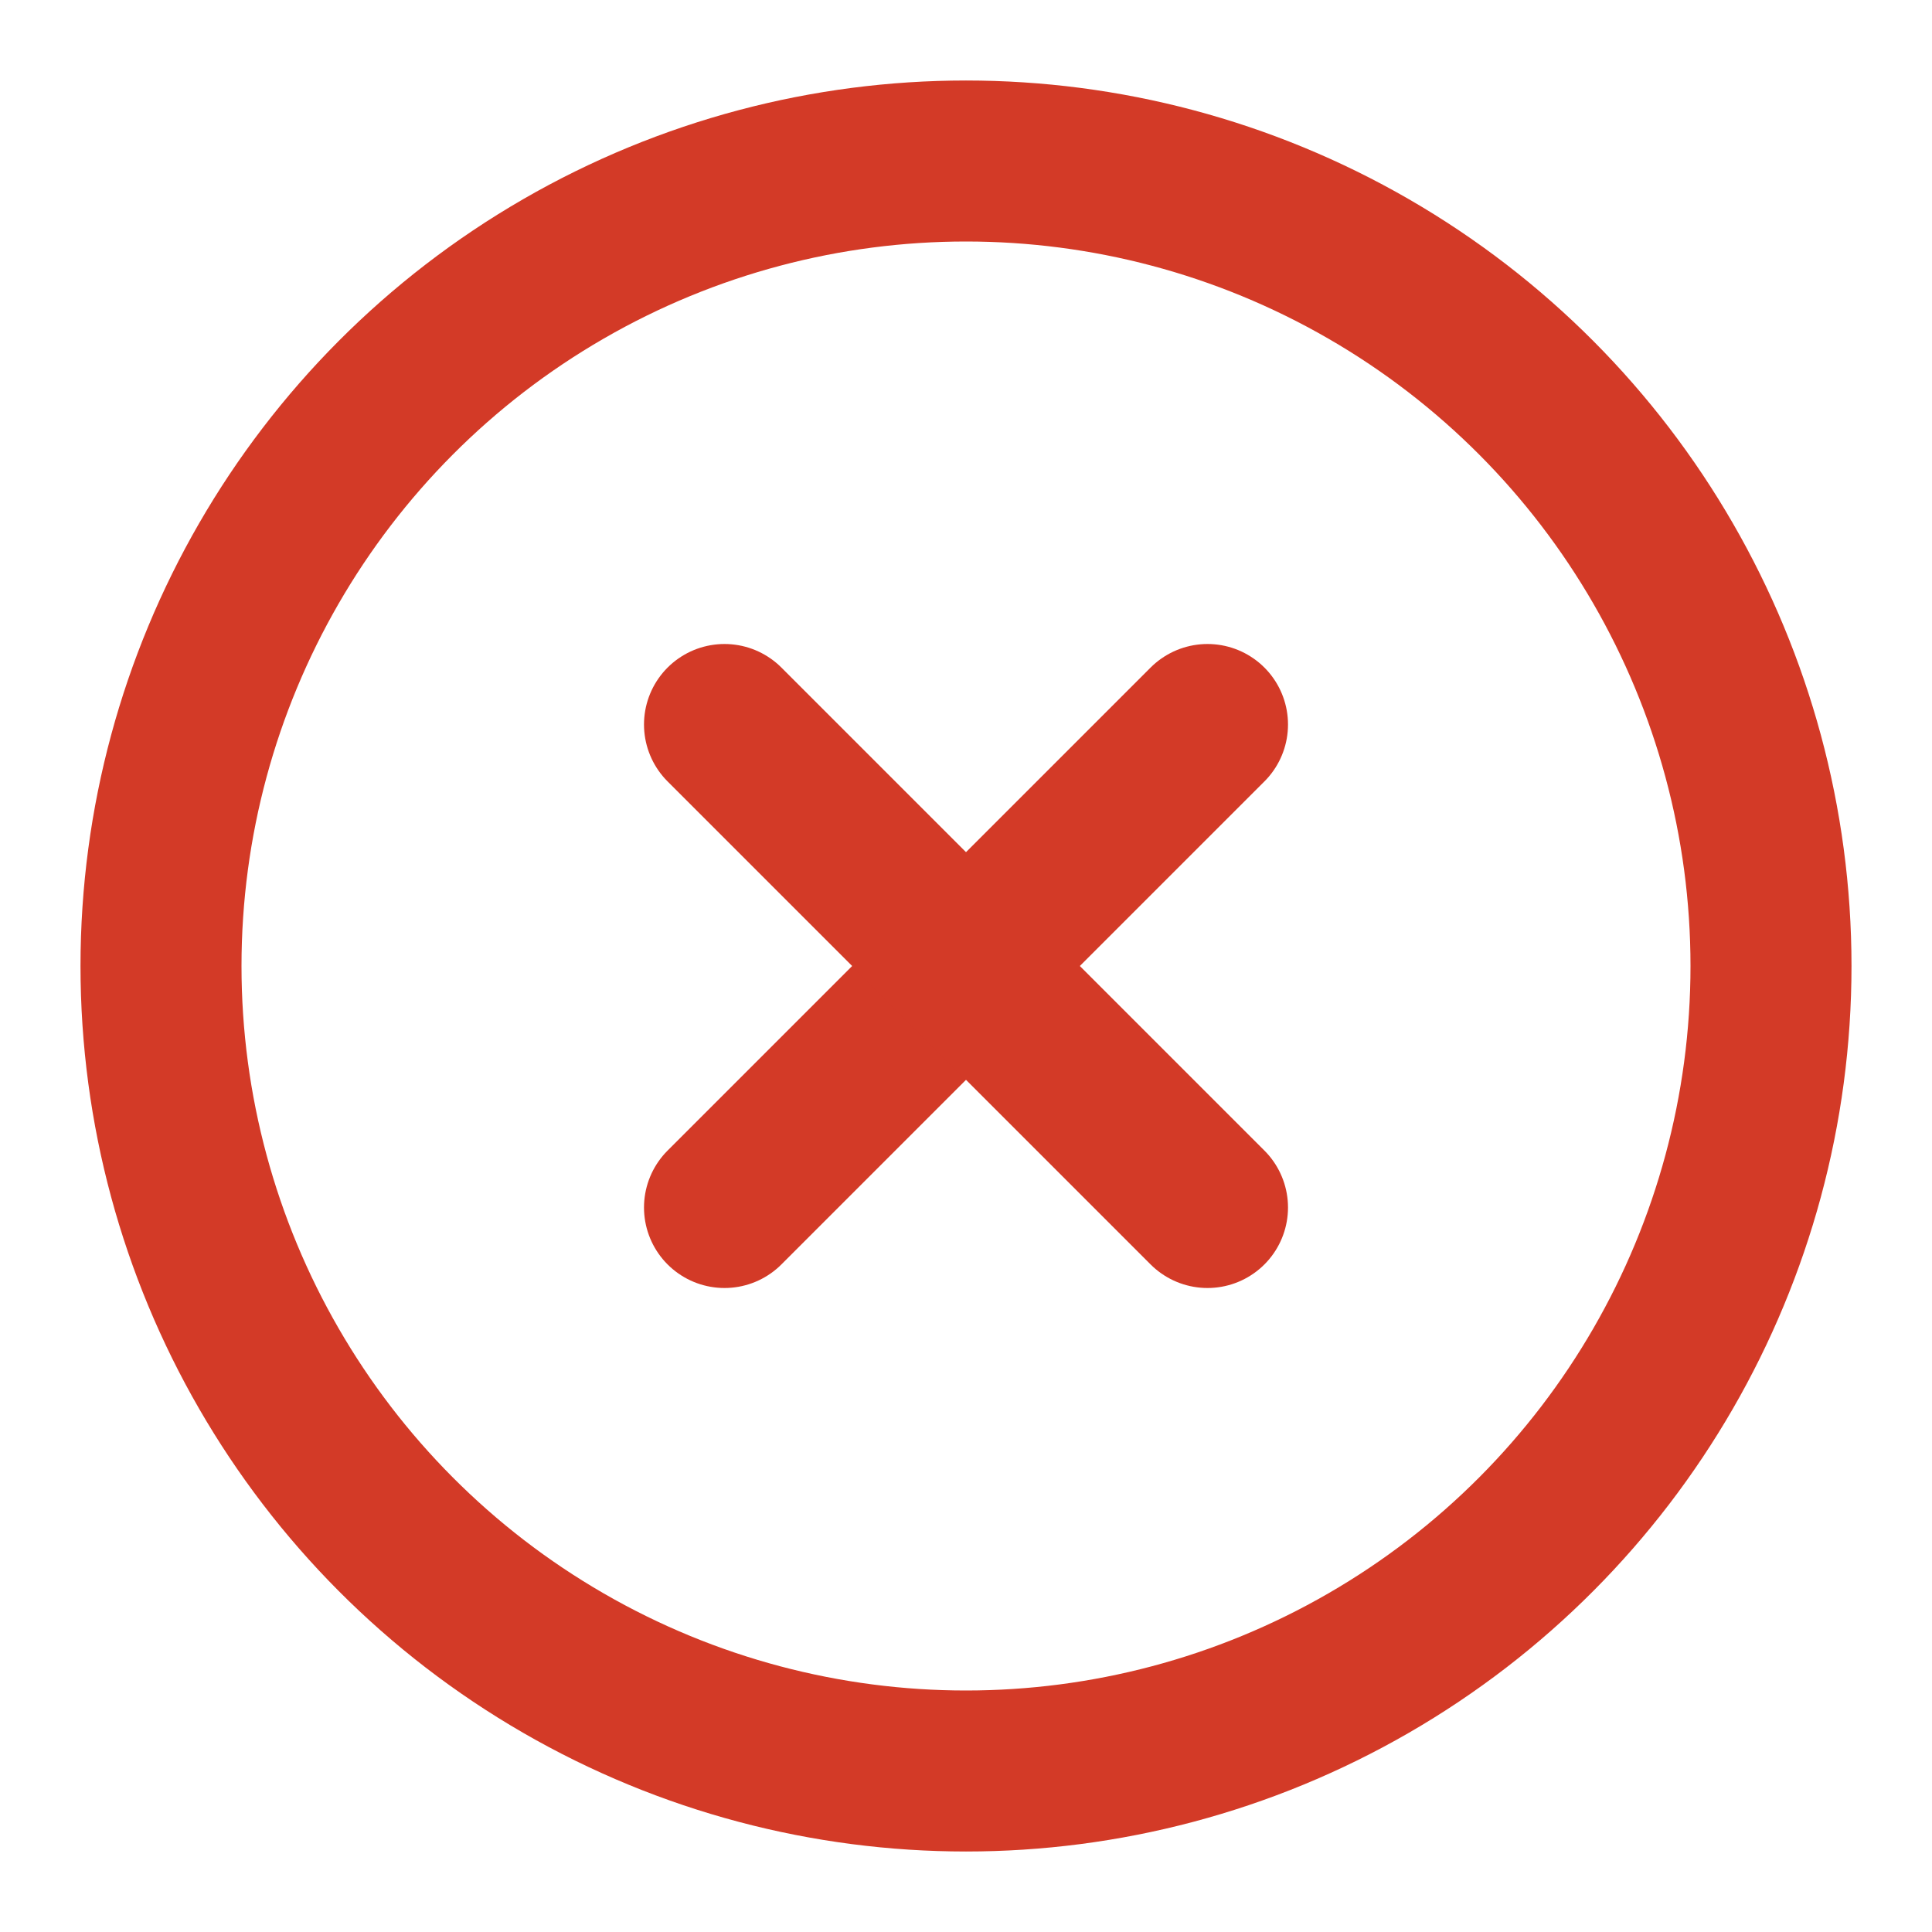 <svg xmlns="http://www.w3.org/2000/svg" width="24" height="24" viewBox="0 0 24 24" fill="none" stroke="#d33a27" stroke-width="2" stroke-linecap="round" stroke-linejoin="round" class="feather feather-x-circle"><circle cx="12" cy="12" r="10"></circle><line x1="15" y1="9" x2="9" y2="15"></line><line x1="9" y1="9" x2="15" y2="15"></line></svg>